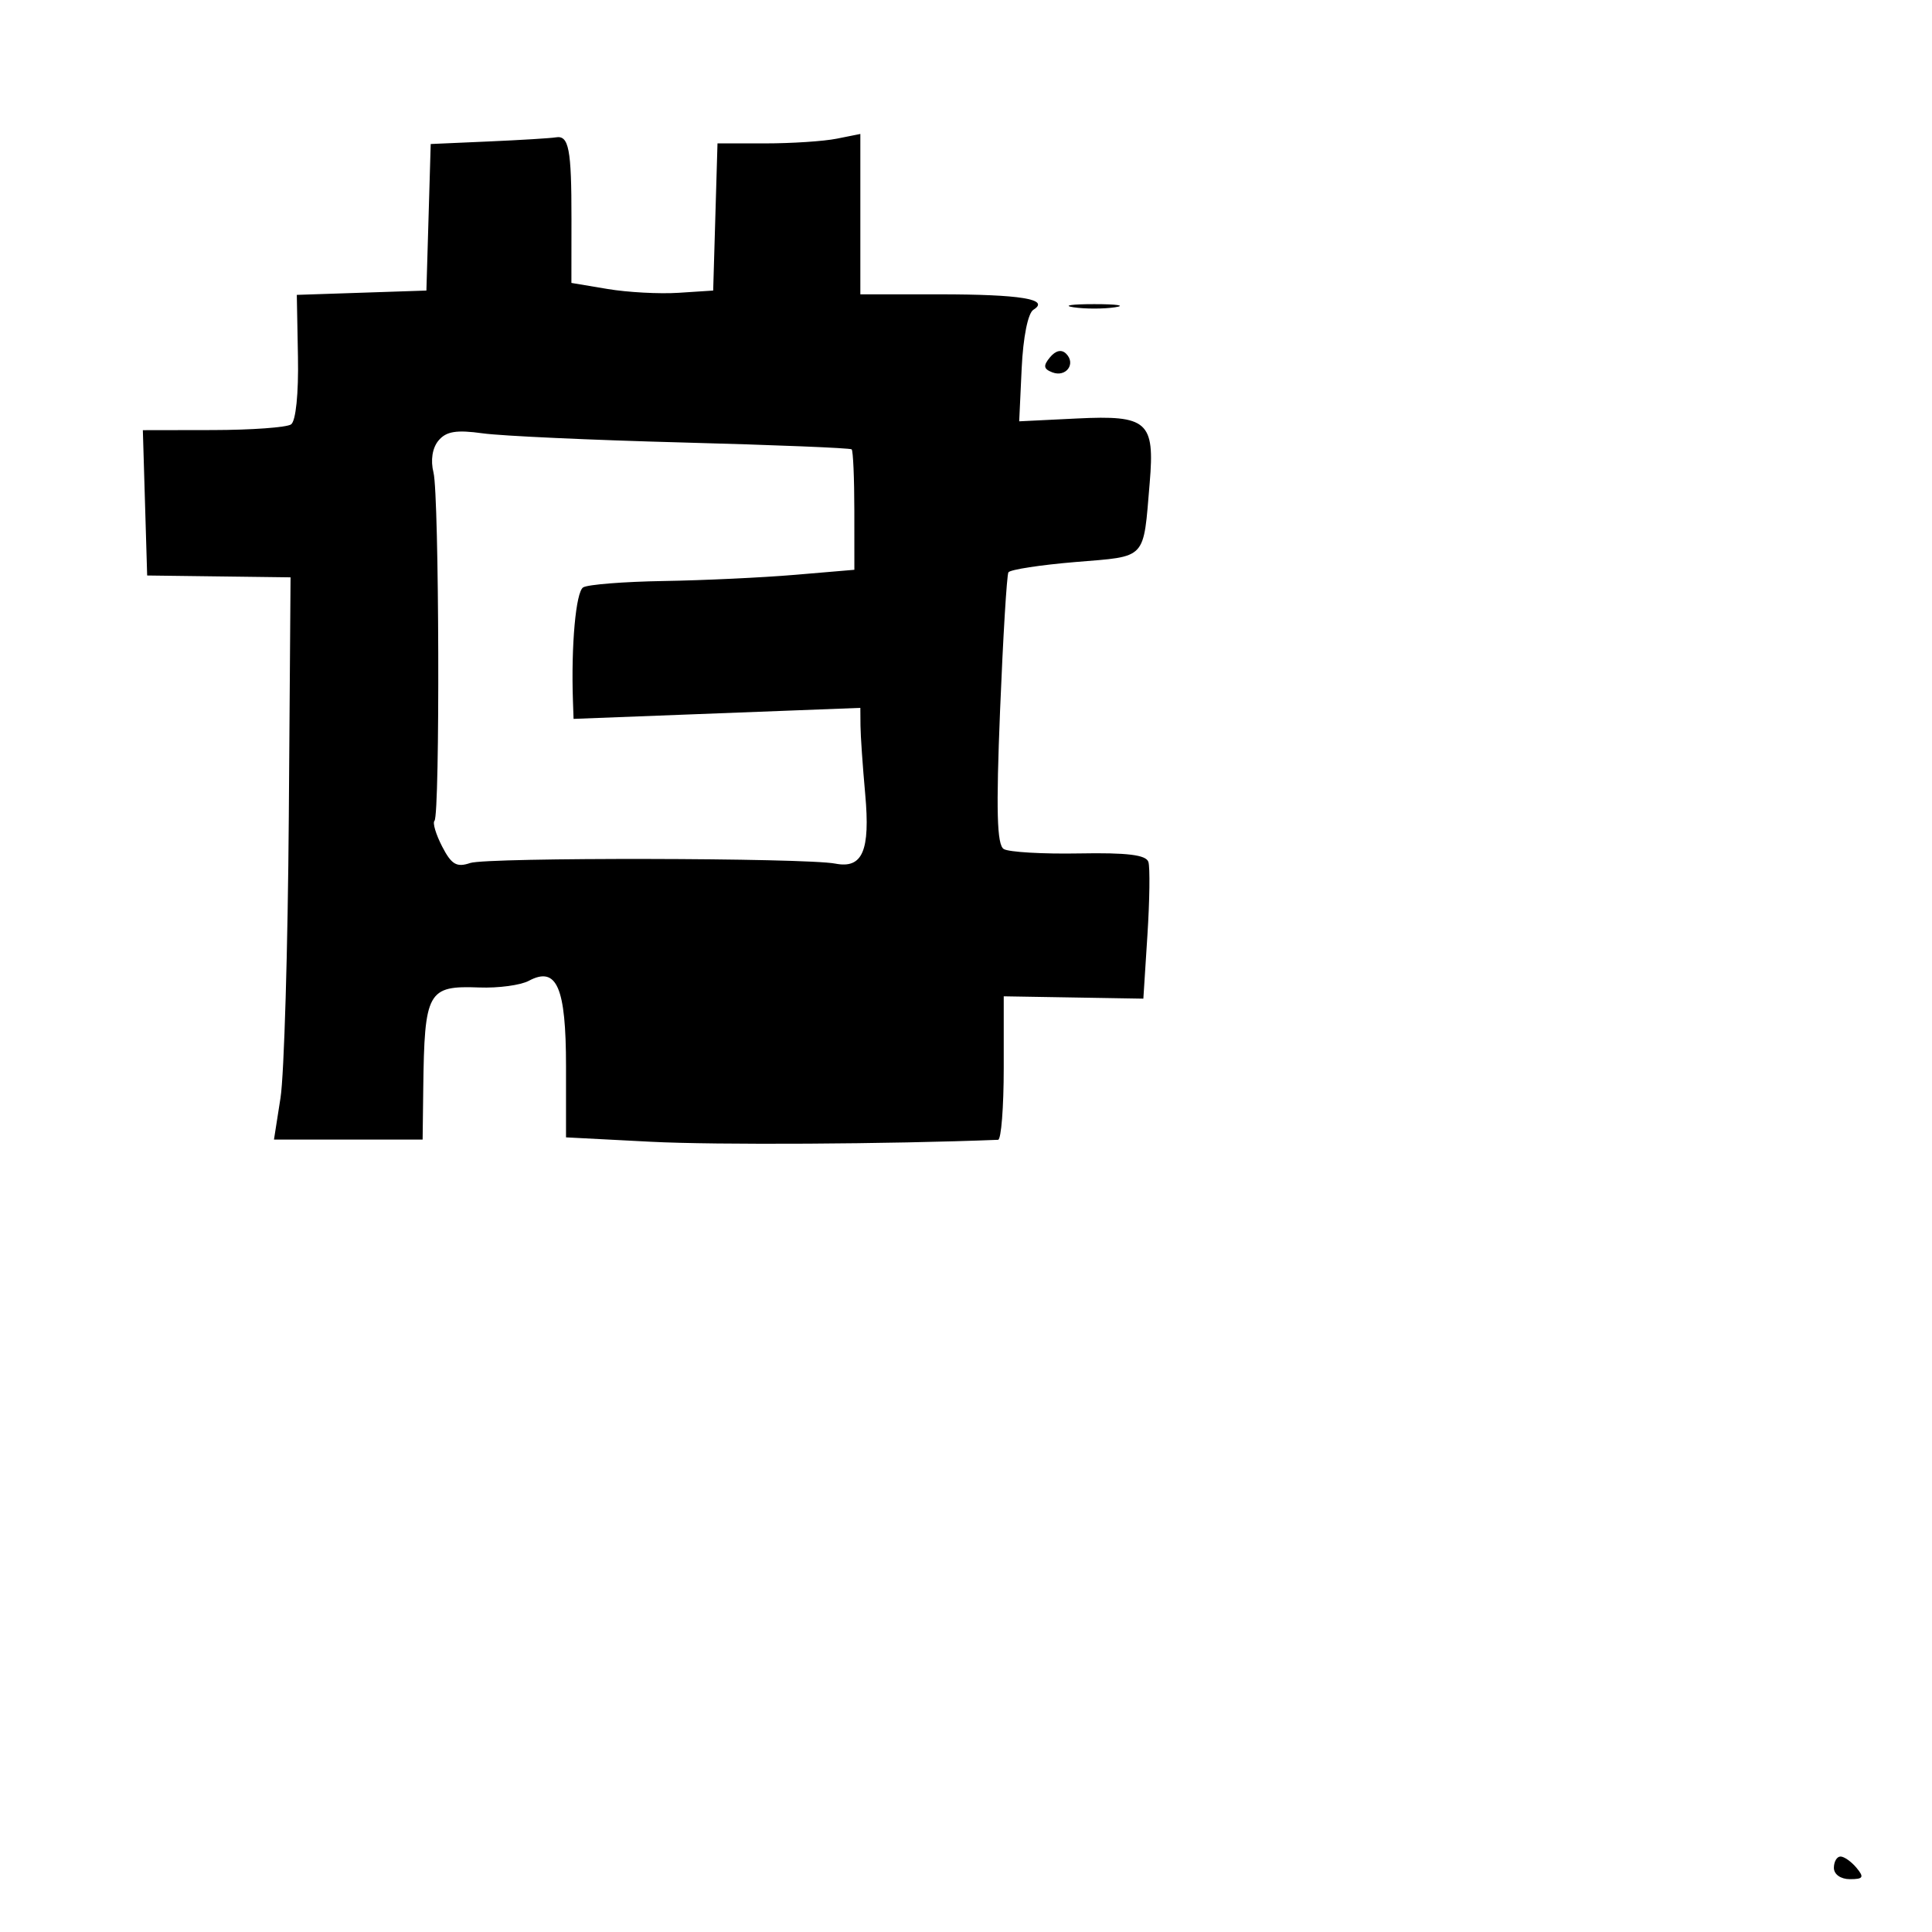 <svg xmlns="http://www.w3.org/2000/svg" width="256" height="256" viewBox="0 0 256 256" version="1.1">
	<path d="M 64.786 18.743 L 57.071 19.083 56.786 28.791 L 56.500 38.500 47.914 38.787 L 39.328 39.073 39.481 47.287 C 39.572 52.155, 39.200 55.799, 38.567 56.235 C 37.980 56.639, 33.321 56.976, 28.214 56.985 L 18.928 57 19.214 66.628 L 19.500 76.256 29 76.378 L 38.500 76.500 38.269 108.218 C 38.142 125.662, 37.648 142.425, 37.170 145.468 L 36.303 151 46.151 151 L 56 151 56.083 144.250 C 56.243 131.327, 56.653 130.587, 63.511 130.846 C 66.032 130.942, 68.984 130.544, 70.071 129.962 C 73.776 127.979, 75 130.791, 75 141.282 L 75 150.706 86.250 151.289 C 94.831 151.733, 117.850 151.603, 132.250 151.030 C 132.662 151.013, 133 146.729, 133 141.509 L 133 132.017 142.250 132.172 L 151.500 132.327 152.039 123.914 C 152.336 119.286, 152.394 114.920, 152.168 114.212 C 151.869 113.274, 149.374 112.968, 142.981 113.084 C 138.154 113.172, 133.663 112.910, 133.002 112.501 C 132.095 111.941, 131.976 107.431, 132.515 94.129 C 132.909 84.433, 133.405 76.203, 133.619 75.839 C 133.833 75.476, 137.836 74.860, 142.515 74.470 C 152.061 73.675, 151.468 74.308, 152.341 63.979 C 153.029 55.848, 152.060 54.991, 142.692 55.452 L 135.049 55.827 135.377 48.814 C 135.571 44.665, 136.207 41.490, 136.936 41.040 C 139.189 39.647, 135.218 39, 124.418 39 L 114 39 114 28.375 L 114 17.750 110.875 18.375 C 109.156 18.719, 104.898 19, 101.411 19 L 95.072 19 94.786 28.750 L 94.500 38.500 89.902 38.799 C 87.373 38.963, 83.146 38.735, 80.509 38.293 L 75.714 37.490 75.722 28.995 C 75.729 19.728, 75.377 17.896, 73.643 18.201 C 73.014 18.312, 69.029 18.556, 64.786 18.743 M 142.250 40.716 C 143.762 40.945, 146.238 40.945, 147.750 40.716 C 149.262 40.487, 148.025 40.300, 145 40.300 C 141.975 40.300, 140.738 40.487, 142.250 40.716 M 139.132 47.341 C 138.203 48.460, 138.270 48.890, 139.442 49.340 C 141.251 50.034, 142.605 48.205, 141.270 46.870 C 140.663 46.263, 139.884 46.435, 139.132 47.341 M 58.099 58.381 C 57.283 59.364, 57.031 60.988, 57.441 62.620 C 58.199 65.641, 58.318 108.015, 57.570 108.763 C 57.301 109.033, 57.760 110.569, 58.592 112.178 C 59.823 114.559, 60.512 114.963, 62.302 114.352 C 64.544 113.588, 106.712 113.660, 110.686 114.434 C 114.292 115.137, 115.324 112.742, 114.646 105.243 C 114.310 101.534, 114.027 97.442, 114.018 96.148 L 114 93.797 95 94.526 L 76 95.255 75.918 92.878 C 75.664 85.515, 76.303 78.431, 77.275 77.830 C 77.887 77.452, 82.688 77.072, 87.944 76.987 C 93.200 76.901, 101.034 76.532, 105.354 76.166 L 113.208 75.500 113.204 67.683 C 113.202 63.384, 113.043 59.720, 112.850 59.541 C 112.657 59.362, 102.600 58.954, 90.500 58.633 C 78.400 58.313, 66.457 57.767, 63.961 57.419 C 60.468 56.933, 59.117 57.155, 58.099 58.381 M 243 247.500 C 243 248.362, 243.902 249, 245.122 249 C 246.896 249, 247.040 248.753, 246 247.500 C 245.315 246.675, 244.360 246, 243.878 246 C 243.395 246, 243 246.675, 243 247.500" stroke="none" fill="black" fill-rule="evenodd"/>
</svg>
